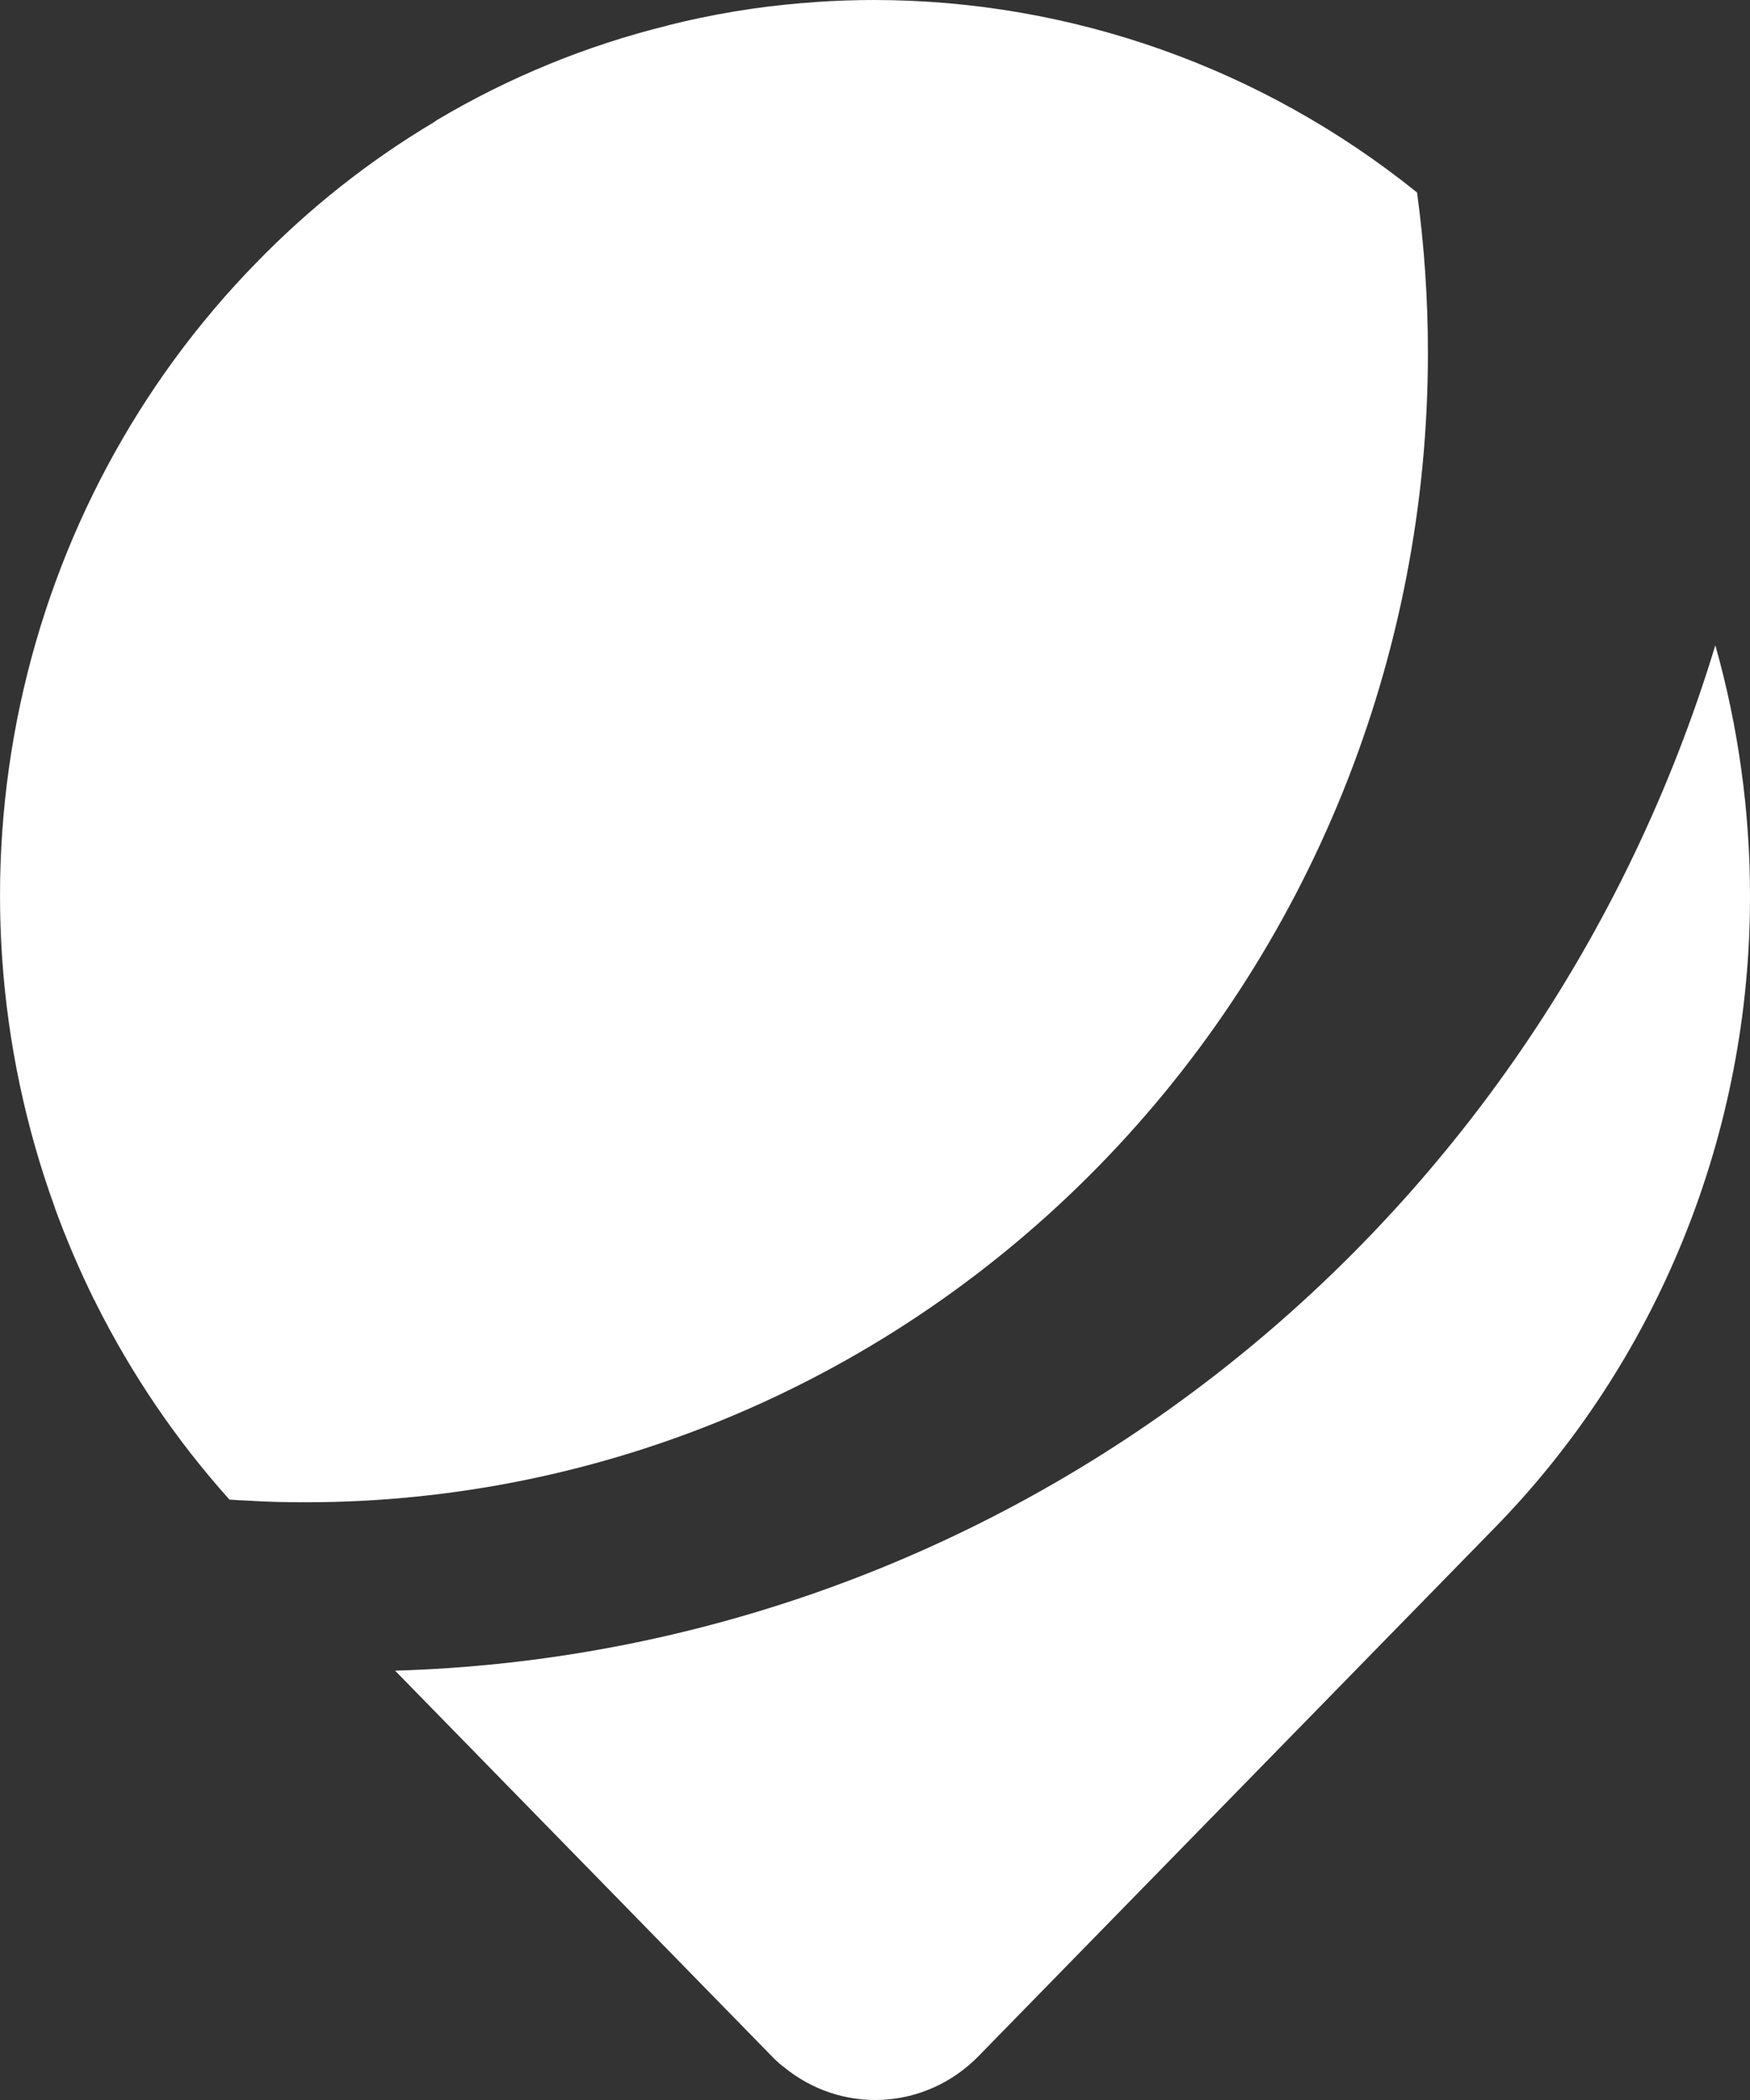 <svg width="50" height="60" viewBox="0 0 50 60" fill="none" xmlns="http://www.w3.org/2000/svg">
<rect x="0" y="0" width="50" height="60" fill="#333333" stroke="none"/>
<path d="M40.797 10.085C40.798 14.397 39.969 18.666 38.357 22.651C36.746 26.634 34.383 30.255 31.404 33.304C28.426 36.353 24.889 38.772 20.997 40.422C17.105 42.073 12.934 42.922 8.721 42.922C8.179 42.922 7.638 42.911 7.102 42.876C6.92 42.87 6.738 42.858 6.556 42.846C5.041 41.157 3.756 39.265 2.735 37.224L2.729 37.218C2.729 37.212 2.729 37.212 2.724 37.201V37.194C2.722 37.184 2.718 37.174 2.712 37.165H2.707C2.696 37.154 2.688 37.14 2.684 37.125C2.265 36.275 1.892 35.403 1.567 34.511V34.5C-0.101 29.908 -0.445 24.921 0.576 20.135C1.598 15.348 3.942 10.963 7.329 7.501C8.84 5.945 10.543 4.598 12.395 3.494C12.416 3.477 12.439 3.461 12.463 3.448V3.441H12.469C12.472 3.438 12.476 3.436 12.48 3.436L12.486 3.43C14.545 2.207 16.765 1.298 19.079 0.729L19.085 0.724C20.343 0.407 21.623 0.195 22.914 0.088H22.943L23.306 0.058C23.87 0.018 24.434 0 24.999 0C30.617 0.008 36.071 1.945 40.487 5.5C40.694 7.019 40.798 8.551 40.797 10.085Z" fill="white"/>
<path d="M50 25.594C50.004 28.954 49.36 32.281 48.103 35.385C46.846 38.489 45.002 41.309 42.677 43.68L27.958 58.746C27.229 59.494 26.255 59.939 25.224 59.994C24.193 60.049 23.179 59.71 22.378 59.043H22.373L22.367 59.038C22.254 58.948 22.147 58.851 22.048 58.746L11.289 47.734C19.775 47.485 27.973 44.528 34.736 39.276C41.499 34.023 46.489 26.739 49.008 18.441C49.009 18.445 49.011 18.45 49.014 18.453C49.668 20.774 49.999 23.178 50 25.594Z" fill="white"/>
<g style="mix-blend-mode:screen" opacity="0.4">
<g style="mix-blend-mode:screen" opacity="0.4">
<path d="M19.08 0.729C19.046 0.747 18.904 0.823 18.656 0.963C18.377 1.121 17.967 1.324 17.465 1.622C17.214 1.768 16.935 1.925 16.633 2.1C16.343 2.299 16.027 2.485 15.687 2.701C15.02 3.132 14.292 3.632 13.522 4.212C13.14 4.497 12.758 4.818 12.353 5.133C11.972 5.477 11.556 5.804 11.163 6.177C10.331 6.937 9.54 7.741 8.792 8.586C8.001 9.481 7.262 10.424 6.581 11.409C6.217 11.893 5.92 12.435 5.578 12.943C5.287 13.462 4.991 13.917 4.683 14.557C4.106 15.642 3.607 16.768 3.19 17.928C2.974 18.494 2.803 19.077 2.609 19.649C2.449 20.232 2.278 20.803 2.153 21.375C1.88 22.483 1.672 23.607 1.532 24.741C1.498 25.009 1.464 25.278 1.429 25.547C1.406 25.816 1.383 26.078 1.361 26.335C1.3 26.854 1.304 27.355 1.27 27.846C1.236 28.336 1.253 28.796 1.236 29.245C1.247 29.7 1.253 30.125 1.258 30.528C1.304 31.335 1.319 32.05 1.384 32.628C1.429 33.217 1.486 33.695 1.52 34.016C1.543 34.29 1.56 34.451 1.566 34.5C-0.102 29.908 -0.446 24.922 0.575 20.135C1.597 15.348 3.941 10.963 7.328 7.501C8.839 5.945 10.542 4.598 12.394 3.494C12.415 3.477 12.438 3.462 12.462 3.448V3.442H12.468C12.471 3.438 12.475 3.436 12.479 3.436L12.485 3.43C14.544 2.207 16.766 1.298 19.08 0.729Z" fill="white"/>
</g>
</g>
<g style="mix-blend-mode:multiply" opacity="0.3">
<g style="mix-blend-mode:multiply" opacity="0.3">
<path d="M40.797 10.084C40.798 14.396 39.968 18.666 38.357 22.65C36.745 26.634 34.383 30.254 31.404 33.304C28.425 36.353 24.889 38.772 20.997 40.422C17.105 42.072 12.933 42.922 8.72 42.922C8.179 42.922 7.638 42.911 7.102 42.875L8.823 42.654C9.404 42.537 9.985 42.444 10.561 42.339C11.136 42.222 11.713 42.164 12.276 42.006L13.951 41.557C15.058 41.263 16.149 40.905 17.216 40.484C17.484 40.379 17.758 40.309 18.02 40.187L18.795 39.825C19.308 39.586 19.826 39.347 20.339 39.119C20.852 38.891 21.331 38.565 21.827 38.297C22.317 38.017 22.812 37.755 23.297 37.469L24.688 36.5C25.161 36.201 25.616 35.872 26.049 35.514C26.482 35.153 26.91 34.791 27.349 34.441C27.565 34.261 27.787 34.092 27.998 33.905L28.596 33.31C28.99 32.913 29.394 32.523 29.799 32.138C30.203 31.753 30.54 31.298 30.916 30.884L32.007 29.606L32.988 28.236C33.646 27.327 34.254 26.381 34.807 25.401C34.944 25.162 35.104 24.929 35.232 24.677L35.591 23.913L36.337 22.397C36.599 21.895 36.753 21.347 36.964 20.828L37.579 19.242L38.041 17.608L38.281 16.786C38.369 16.52 38.436 16.247 38.48 15.97L38.799 14.336L38.97 13.52C39.031 13.246 39.038 12.925 39.078 12.634L39.26 10.834L39.351 10.011L39.396 9.148C39.437 8.11 39.431 7.072 39.385 6.028C38.918 5.602 38.433 5.182 37.938 4.786C37.294 4.274 36.627 3.778 35.932 3.323C35.242 2.856 34.53 2.418 33.789 2.016C33.413 1.824 33.043 1.619 32.661 1.433L31.544 0.902C34.801 1.793 37.844 3.359 40.485 5.504C40.693 7.021 40.797 8.552 40.797 10.084Z" fill="white"/>
</g>
</g>
<g style="mix-blend-mode:screen" opacity="0.4">
<g style="mix-blend-mode:screen" opacity="0.4">
<path d="M41.612 32.499C41.276 33.176 40.917 33.846 40.529 34.506C40.125 35.141 39.703 35.777 39.264 36.401C38.803 36.996 38.335 37.603 37.84 38.18C37.326 38.746 36.813 39.312 36.278 39.856C35.719 40.369 35.178 40.911 34.597 41.402C34.004 41.886 33.417 42.382 32.802 42.829C32.175 43.267 31.554 43.716 30.904 44.119C30.249 44.509 29.605 44.926 28.927 45.273C28.249 45.621 27.571 45.985 26.87 46.288C26.163 46.574 25.468 46.909 24.75 47.157C24.022 47.396 23.308 47.664 22.573 47.875C21.838 48.061 21.103 48.277 20.362 48.433C19.61 48.568 18.863 48.725 18.118 48.836C17.36 48.917 16.608 49.011 15.856 49.075C15.217 49.093 14.582 49.121 13.947 49.133C14.152 49.419 14.363 49.705 14.568 49.991C14.955 50.533 15.326 51.087 15.697 51.647C16.073 52.195 16.431 52.764 16.779 53.35L11.291 47.733C17.117 47.572 22.841 46.127 28.073 43.498C33.306 40.87 37.923 37.118 41.612 32.499Z" fill="white"/>
</g>
</g>
<g style="mix-blend-mode:multiply" opacity="0.3">
<g style="mix-blend-mode:multiply" opacity="0.3">
<path d="M50 25.594C50.005 28.954 49.36 32.282 48.103 35.386C46.847 38.49 45.003 41.309 42.678 43.681L27.959 58.746C27.23 59.495 26.256 59.939 25.225 59.994C24.194 60.049 23.18 59.71 22.379 59.044C22.396 59.05 22.436 59.073 22.51 59.106C22.642 59.175 22.78 59.236 22.921 59.286C23.428 59.481 23.968 59.574 24.51 59.56C25.282 59.529 26.026 59.256 26.641 58.778C26.721 58.709 26.801 58.639 26.884 58.569C26.945 58.498 27.015 58.429 27.078 58.359L27.214 58.201L27.317 58.077L27.334 58.06L27.323 58.065L27.34 58.048C27.42 57.943 27.499 57.832 27.582 57.721C27.946 57.266 28.329 56.782 28.722 56.281C30.329 54.28 32.25 51.994 34.37 49.614C35.43 48.424 36.535 47.205 37.68 45.986C38.814 44.761 39.999 43.542 41.174 42.324C42.272 41.214 43.273 40.008 44.165 38.719C45.027 37.468 45.786 36.145 46.433 34.765C47.04 33.457 47.549 32.104 47.955 30.717C48.321 29.462 48.606 28.184 48.81 26.891C48.861 26.58 48.889 26.261 48.931 25.96C48.948 25.814 48.971 25.669 48.988 25.528C49.005 25.388 49.017 25.243 49.033 25.102C49.091 24.537 49.119 23.994 49.142 23.481C49.181 22.46 49.188 21.557 49.159 20.812C49.119 20.071 49.098 19.47 49.057 19.067C49.015 18.665 49.005 18.447 49.005 18.447C49.006 18.451 49.008 18.456 49.011 18.459C49.665 20.778 49.998 23.18 50 25.594Z" fill="white"/>
</g>
</g>
<g style="mix-blend-mode:screen" opacity="0.16">
<g style="mix-blend-mode:screen" opacity="0.16">
<path d="M37.188 7.842C10.667 10.198 8.33 38.01 8.238 39.258V39.301C8.188 39.239 8.139 39.177 8.097 39.115C8.036 39.042 7.998 38.985 7.969 38.949C7.963 38.941 7.948 38.927 7.948 38.913C4.687 34.544 3.145 29.081 3.629 23.605C4.113 18.129 6.587 13.038 10.561 9.339C11.055 8.877 11.571 8.436 12.107 8.024C12.517 7.706 15.85 5.697 16.292 5.494C17.033 5.159 17.792 4.867 18.566 4.62C23.723 2.99 29.287 3.381 34.178 5.718C34.95 6.088 37.117 6.924 37.188 7.842Z" fill="white"/>
</g>
</g>
</svg>
